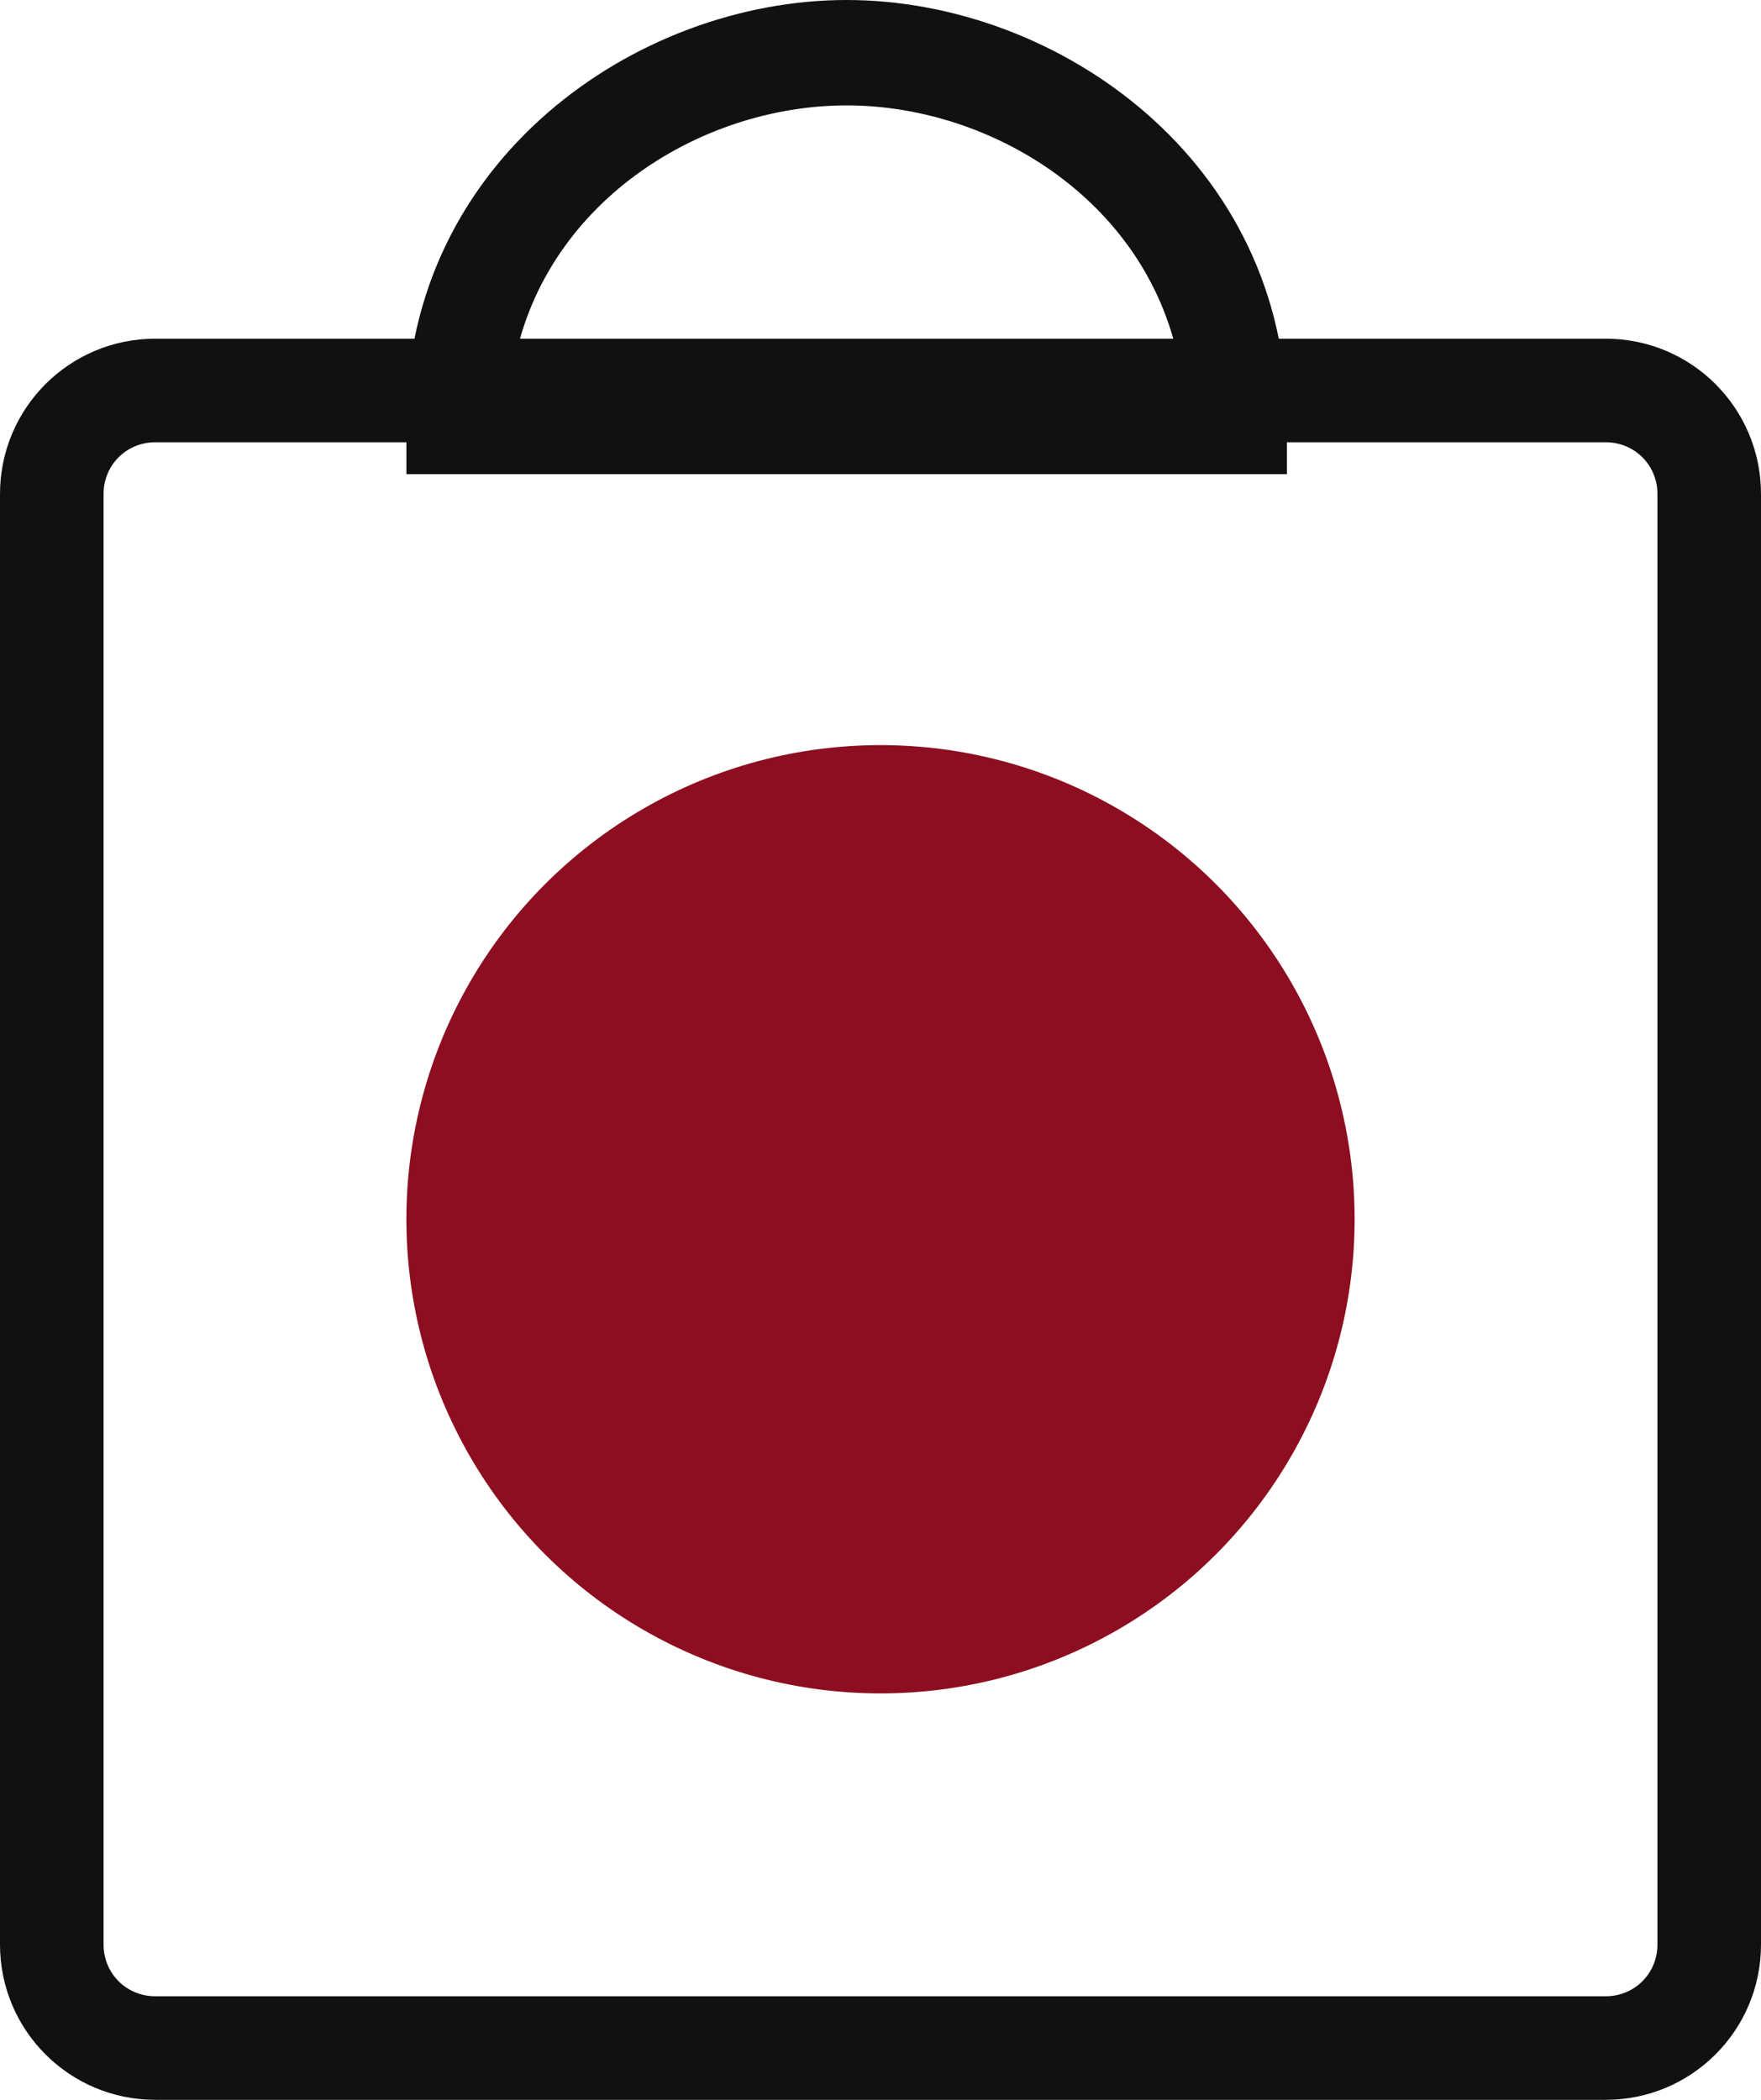 <?xml version="1.0" encoding="UTF-8"?>
<svg width="26px" height="31px" viewBox="0 0 26 31" version="1.1" xmlns="http://www.w3.org/2000/svg" xmlns:xlink="http://www.w3.org/1999/xlink">
    <!-- Generator: Sketch 48.2 (47327) - http://www.bohemiancoding.com/sketch -->
    <title>Bag</title>
    <desc>Created with Sketch.</desc>
    <defs></defs>
    <g id="Store" stroke="none" stroke-width="1" fill="none" fill-rule="evenodd" transform="translate(-1190, -17)">
        <g transform="translate(226, 12)" id="Header">
            <g transform="translate(5, 0)">
                <g id="Bag" transform="translate(959, 5)">
                    <g id="MSP_Bag_Empty_1_" transform="translate(0, 5)" fill="#111111" fill-rule="nonzero">
                        <path d="M2.294,0 C1.025,0 0,1.025 0,2.294 L0,23.706 C0,24.975 1.025,26 2.294,26 L23.706,26 C24.975,26 26,24.975 26,23.706 L26,2.294 C26,1.025 24.975,0 23.706,0 L2.294,0 Z M24.471,23.706 C24.471,24.134 24.134,24.471 23.706,24.471 L2.294,24.471 C1.866,24.471 1.529,24.134 1.529,23.706 L1.529,2.294 C1.529,1.866 1.866,1.529 2.294,1.529 L23.706,1.529 C24.134,1.529 24.471,1.866 24.471,2.294 L24.471,23.706 Z" id="Shape"></path>
                    </g>
                    <path d="M19,7 L6,7 L6,6.222 C6,2.38 9.379,0 12.5,0 C15.621,0 19,2.38 19,6.222 L19,7 Z M7.576,5.444 L17.424,5.444 C17,3.018 14.682,1.556 12.5,1.556 C10.318,1.556 8,3.018 7.576,5.444 Z" id="Shape" fill="#111111" fill-rule="nonzero"></path>
                    <circle id="Oval" fill="#8D0E20" cx="13" cy="18" r="7"></circle>
                </g>
            </g>
        </g>
    </g>
</svg>